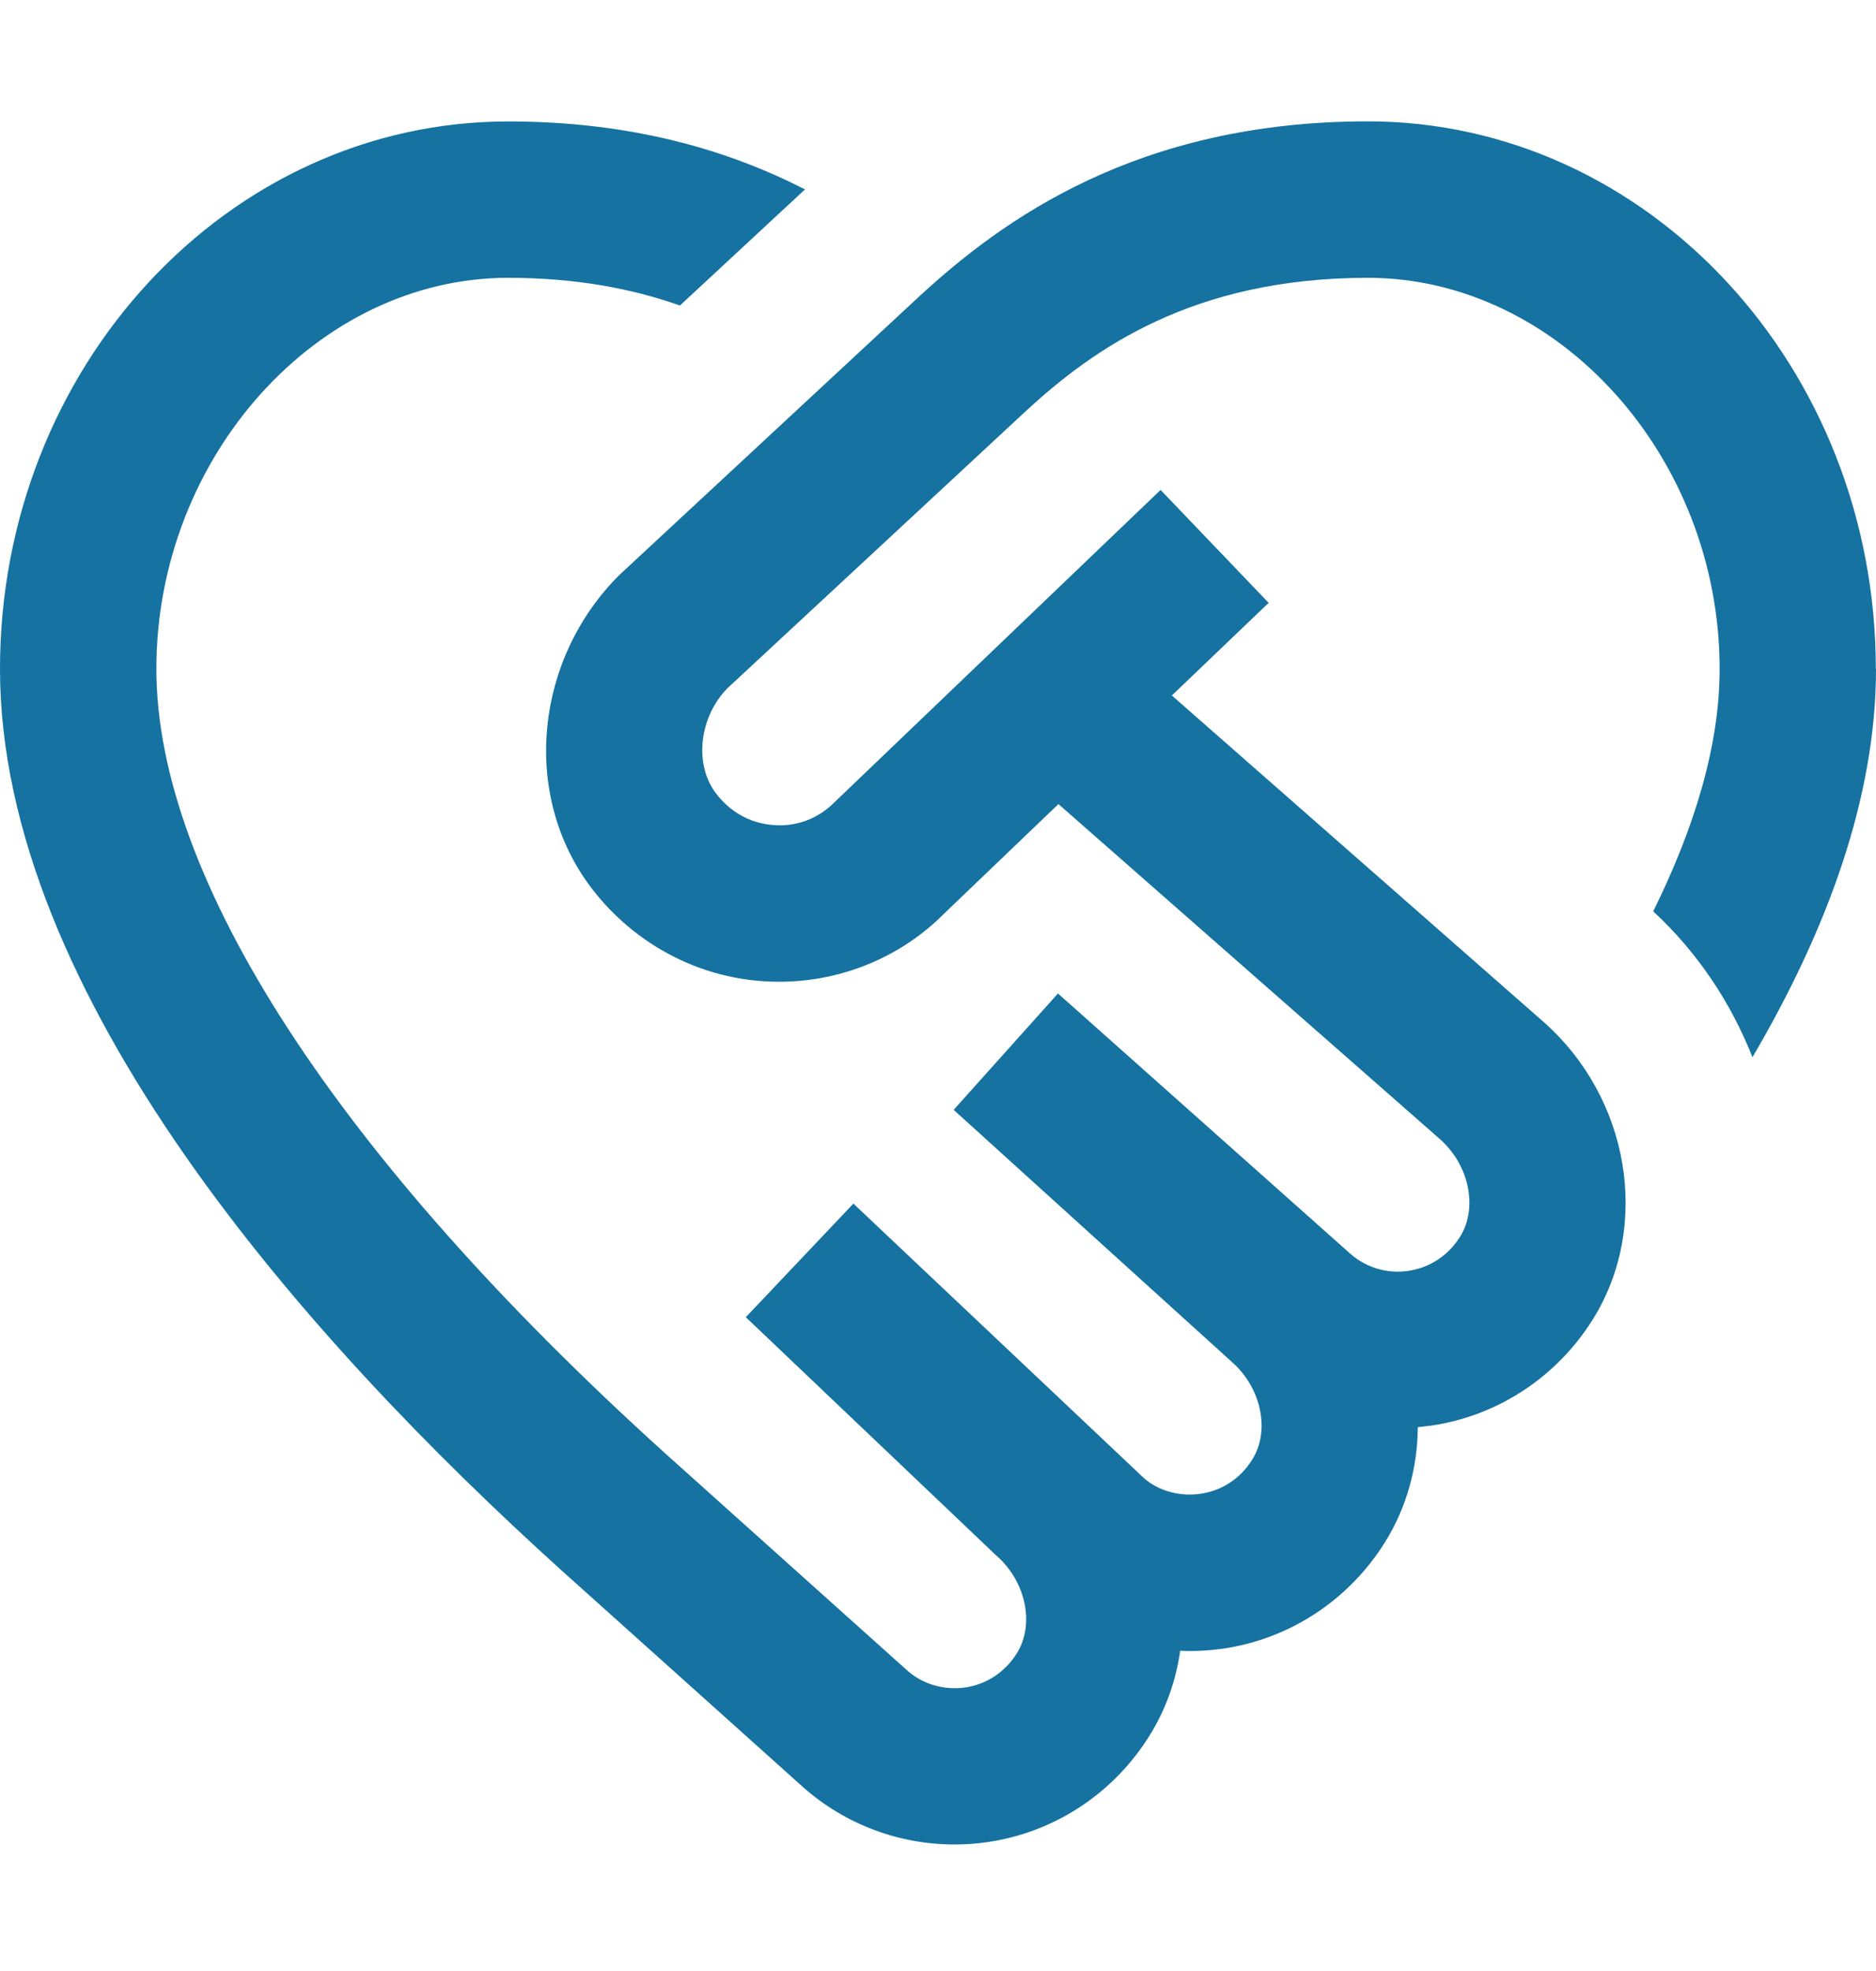 <svg width="20" height="21" viewBox="0 0 20 21" fill="none" xmlns="http://www.w3.org/2000/svg">
<g id="heart-partner-handshake (1) 1">
<path id="Vector" d="M20 7.127C20 8.5 19.478 9.91 18.683 11.264C18.454 10.686 18.102 10.151 17.625 9.71C18.062 8.825 18.333 7.95 18.333 7.127C18.333 4.869 16.616 2.96 14.583 2.96C12.721 2.96 11.66 3.715 10.945 4.372L7.758 7.33C7.464 7.625 7.394 8.12 7.622 8.438C7.772 8.645 7.991 8.77 8.238 8.79C8.484 8.813 8.723 8.723 8.895 8.549L12.373 5.22L13.525 6.423L12.493 7.41L16.449 10.882C17.376 11.695 17.604 13.061 16.98 14.059C16.596 14.672 15.968 15.085 15.259 15.189C15.211 15.195 15.163 15.201 15.115 15.206C15.112 15.635 14.998 16.06 14.763 16.435C14.379 17.048 13.752 17.46 13.043 17.565C12.888 17.586 12.735 17.596 12.582 17.588C12.537 17.906 12.428 18.216 12.252 18.497C11.868 19.11 11.241 19.522 10.532 19.626C10.412 19.644 10.293 19.652 10.176 19.652C9.587 19.652 9.015 19.44 8.567 19.046L5.98 16.726C3.251 14.261 0 10.595 0 7.127C0 3.91 2.43 1.294 5.417 1.294C6.753 1.294 7.777 1.607 8.582 2.018L7.249 3.255C6.741 3.076 6.141 2.96 5.417 2.96C3.384 2.96 1.667 4.869 1.667 7.127C1.667 9.355 3.594 12.325 7.096 15.489L9.674 17.8C9.838 17.945 10.066 18.011 10.291 17.979C10.519 17.945 10.715 17.816 10.841 17.614C11.033 17.306 10.938 16.85 10.623 16.575L7.951 14.034L9.098 12.824L12.199 15.752C12.348 15.882 12.579 15.95 12.801 15.915C13.029 15.882 13.225 15.752 13.351 15.55C13.543 15.243 13.447 14.786 13.133 14.511L10.167 11.825L11.279 10.585L14.398 13.36C14.564 13.506 14.793 13.575 15.017 13.54C15.245 13.506 15.441 13.376 15.567 13.175C15.758 12.867 15.663 12.411 15.349 12.135L11.284 8.567L10.059 9.74C9.6 10.2 8.966 10.46 8.306 10.46C7.434 10.46 6.702 10.013 6.268 9.411C5.564 8.433 5.707 7.022 6.6 6.129L9.812 3.147C10.681 2.35 12.116 1.293 14.582 1.293C17.568 1.293 19.998 3.91 19.998 7.126L20 7.127Z" fill="#1572A1"/>
</g>
</svg>
